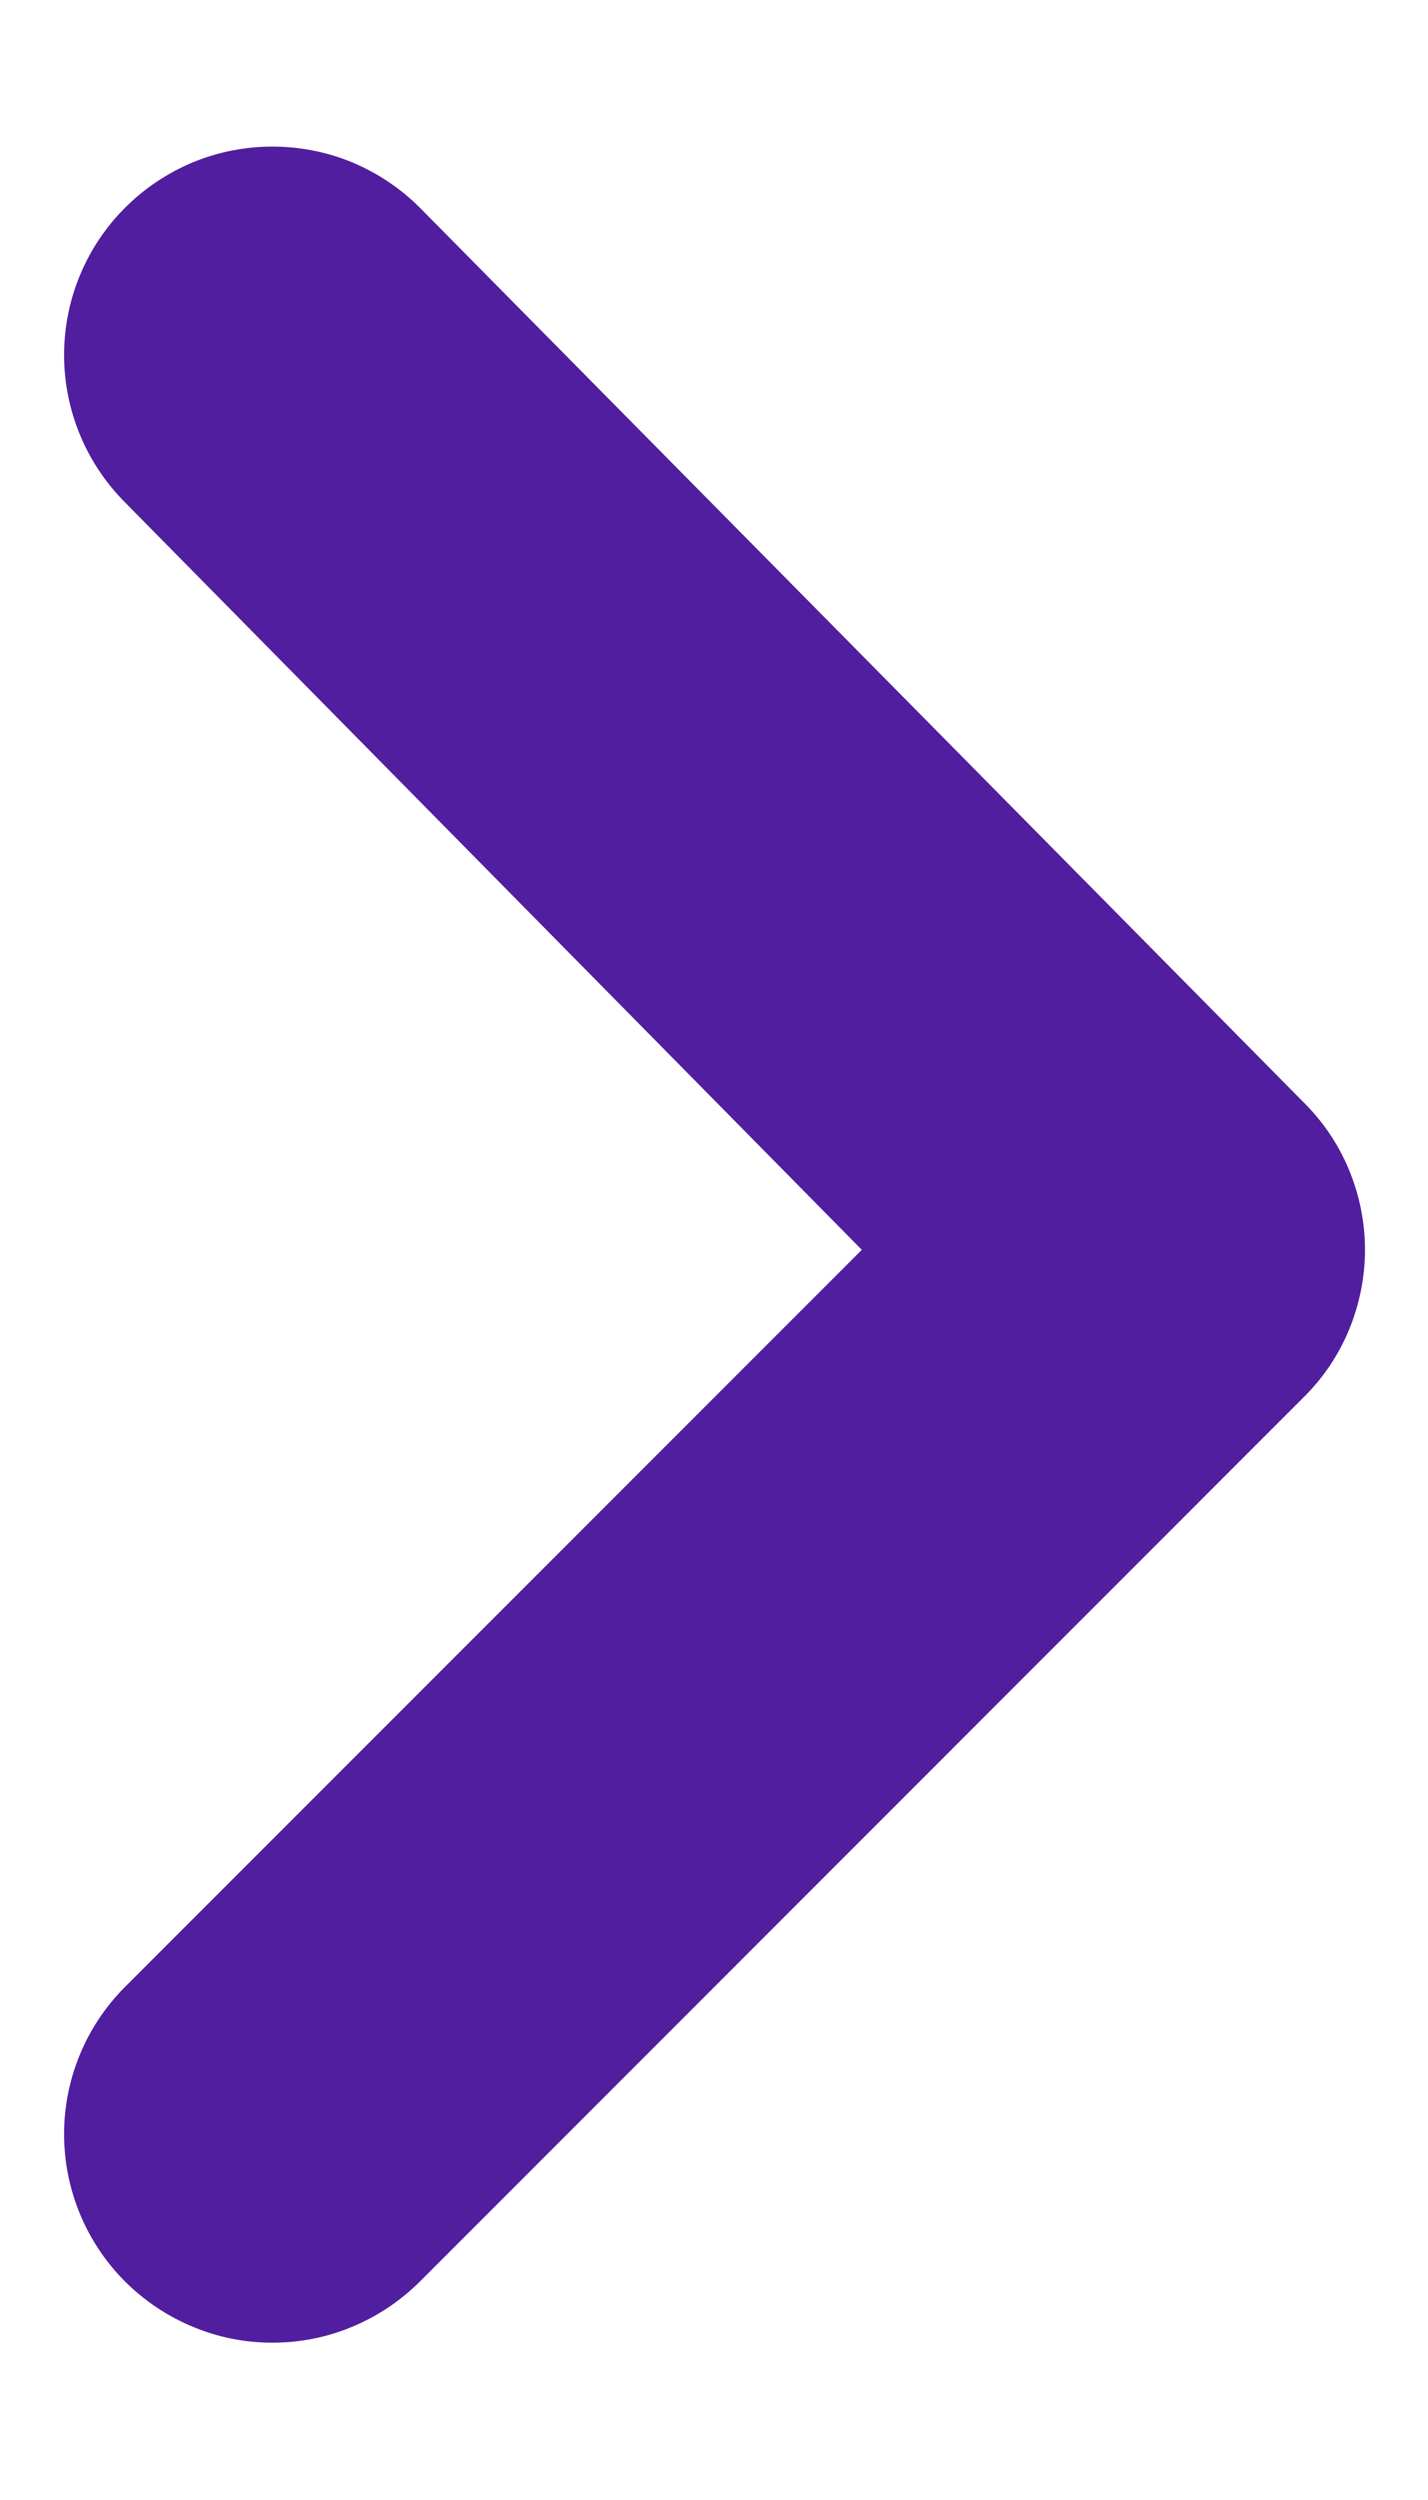 <svg width="8" height="14" viewBox="0 0 8 14" fill="none" xmlns="http://www.w3.org/2000/svg">
<path d="M0.698 1.166C0.481 1.384 0.359 1.68 0.359 1.988C0.359 2.296 0.481 2.592 0.698 2.811L4.828 6.999L0.698 11.129C0.481 11.348 0.359 11.643 0.359 11.951C0.359 12.26 0.481 12.555 0.698 12.774C0.807 12.883 0.936 12.97 1.078 13.029C1.22 13.089 1.372 13.119 1.526 13.119C1.681 13.119 1.833 13.089 1.975 13.029C2.117 12.97 2.246 12.883 2.355 12.774L7.301 7.827C7.411 7.719 7.498 7.59 7.557 7.448C7.616 7.306 7.647 7.153 7.647 6.999C7.647 6.845 7.616 6.692 7.557 6.55C7.498 6.408 7.411 6.279 7.301 6.171L2.355 1.166C2.246 1.056 2.117 0.97 1.975 0.91C1.833 0.851 1.681 0.821 1.526 0.821C1.372 0.821 1.22 0.851 1.078 0.91C0.936 0.97 0.807 1.056 0.698 1.166Z" fill="#511E9F"/>
</svg>
